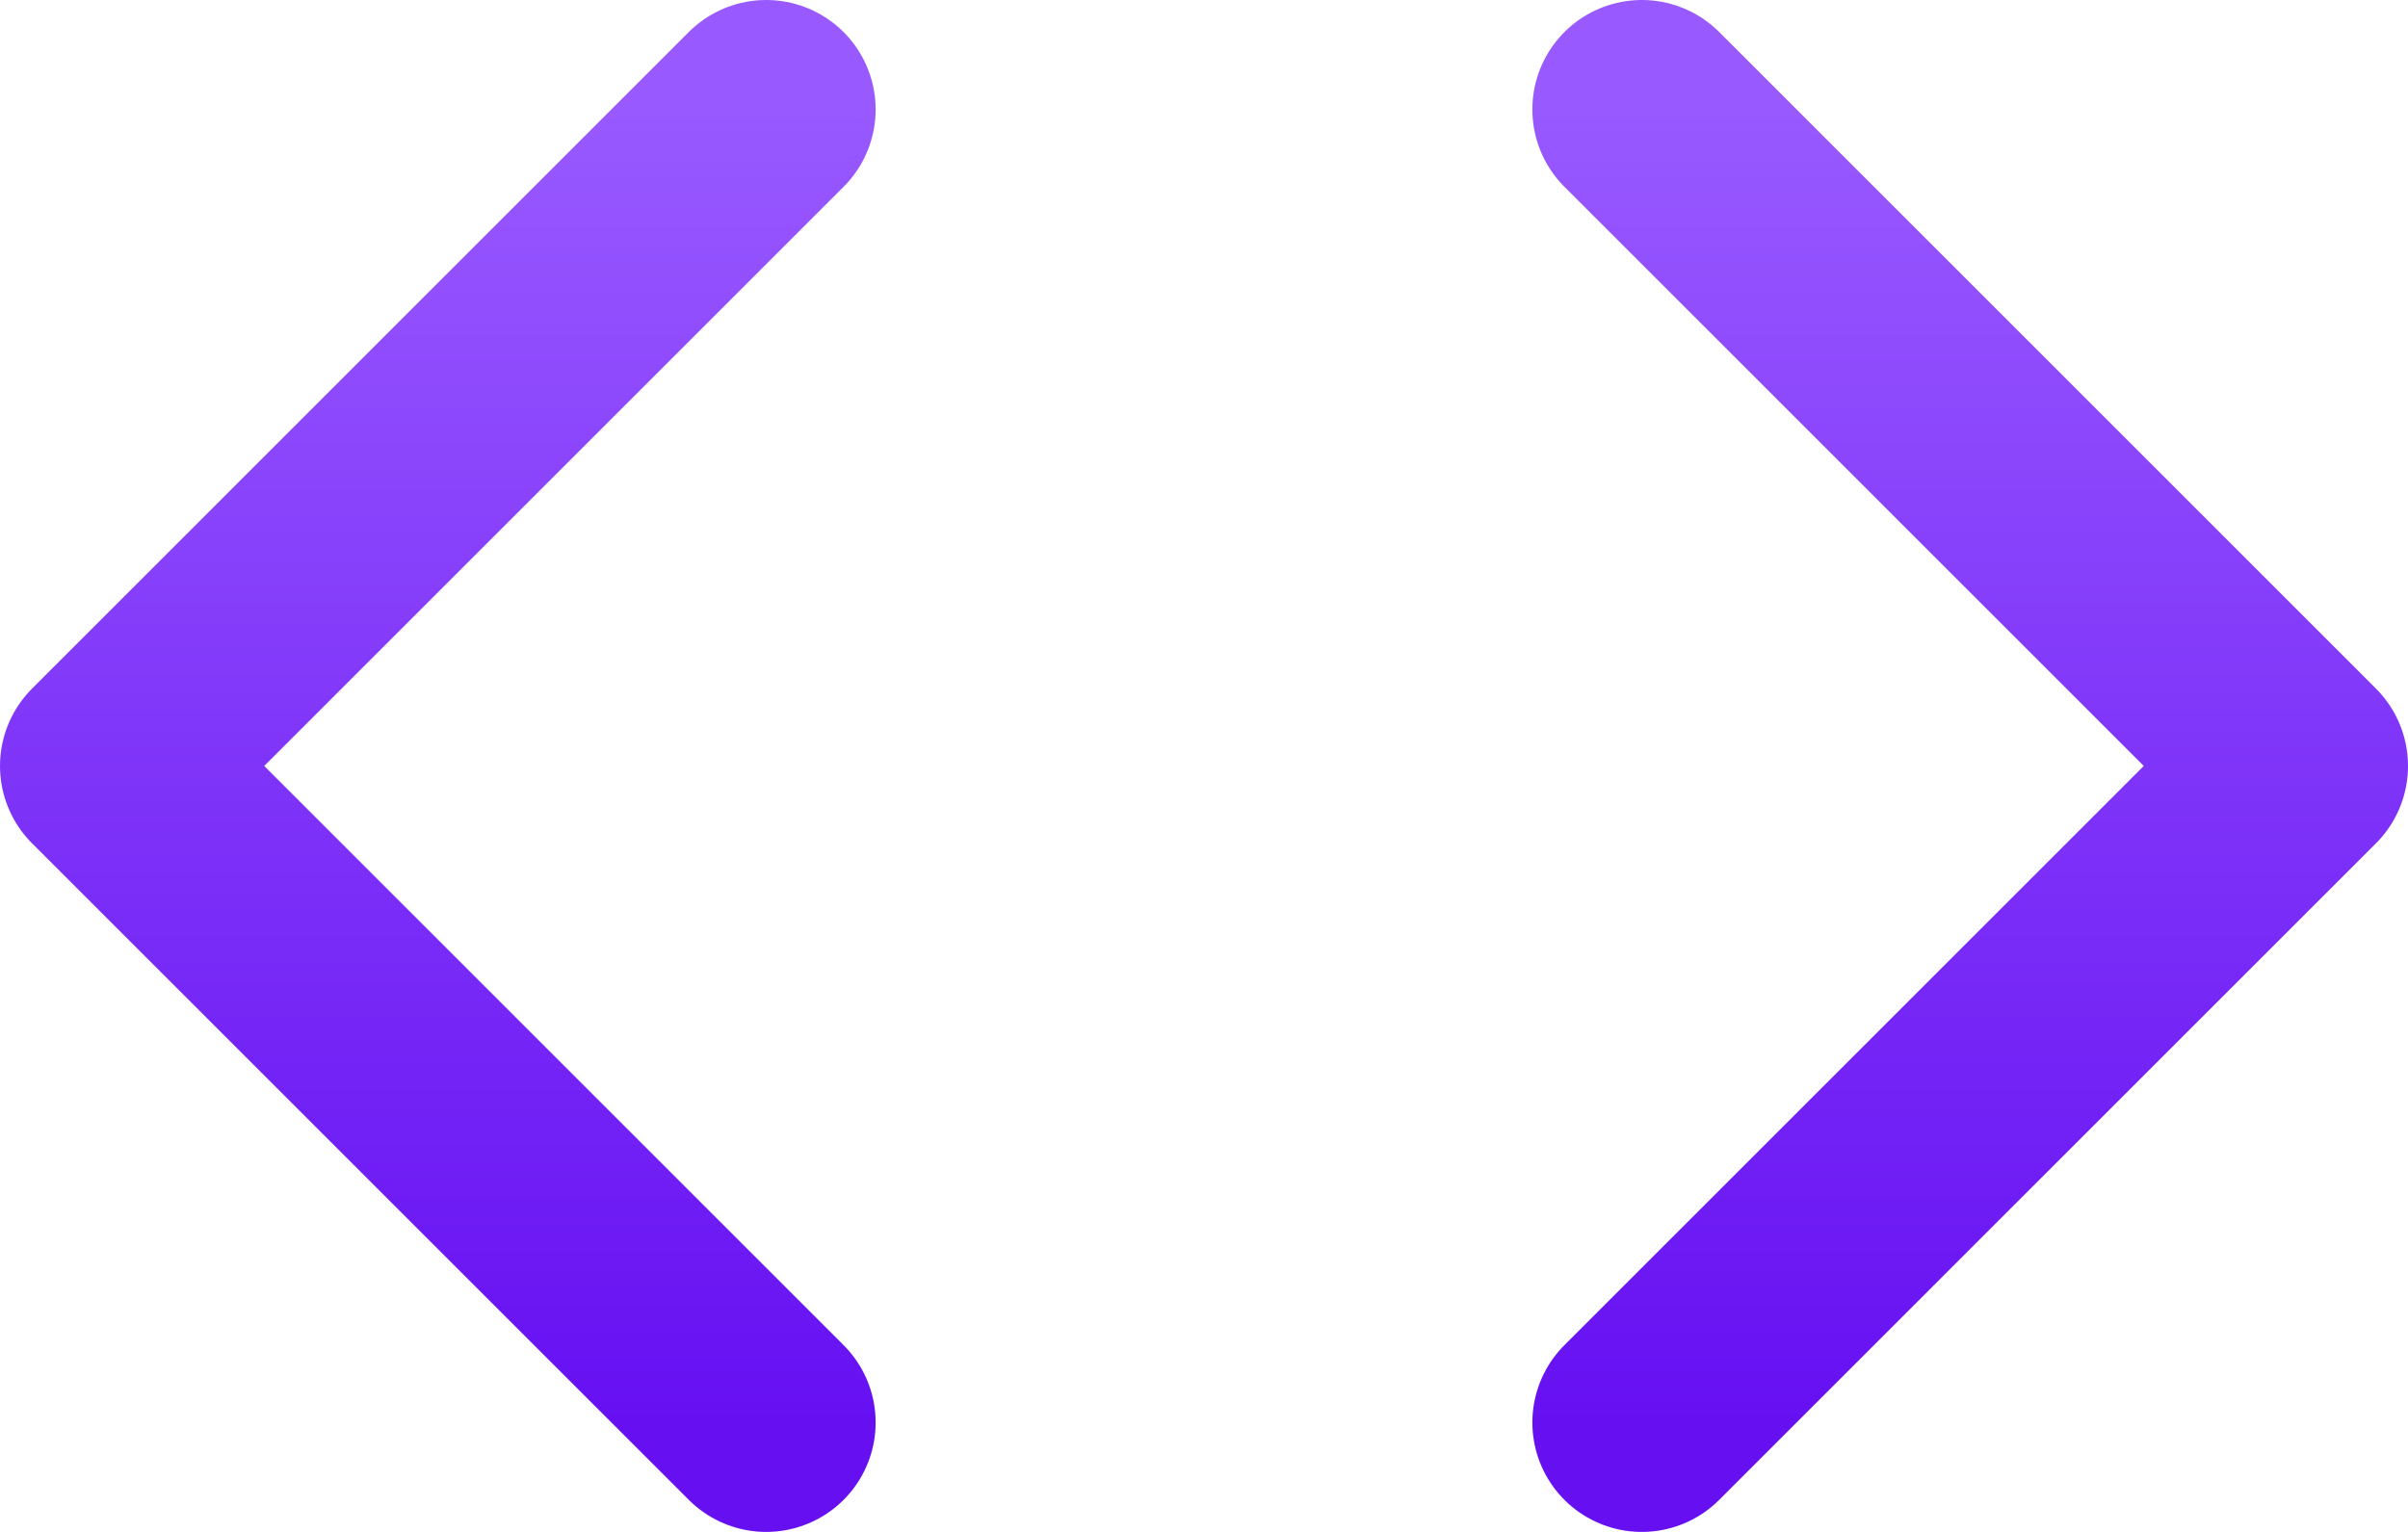 <svg width="22" height="14" viewBox="0 0 22 14" fill="none" xmlns="http://www.w3.org/2000/svg">
<path d="M15 13L21 7L15 1" stroke="url(#paint0_linear_39936_751)" stroke-width="2" stroke-linecap="round" stroke-linejoin="round"/>
<path d="M7 1L1 7L7 13" stroke="url(#paint1_linear_39936_751)" stroke-width="2" stroke-linecap="round" stroke-linejoin="round"/>
<defs>
<linearGradient id="paint0_linear_39936_751" x1="18" y1="1" x2="18" y2="13" gradientUnits="userSpaceOnUse">
<stop stop-color="#9859FF"/>
<stop offset="1" stop-color="#6610F2"/>
</linearGradient>
<linearGradient id="paint1_linear_39936_751" x1="4" y1="1" x2="4" y2="13" gradientUnits="userSpaceOnUse">
<stop stop-color="#9859FF"/>
<stop offset="1" stop-color="#6610F2"/>
</linearGradient>
</defs>
</svg>
